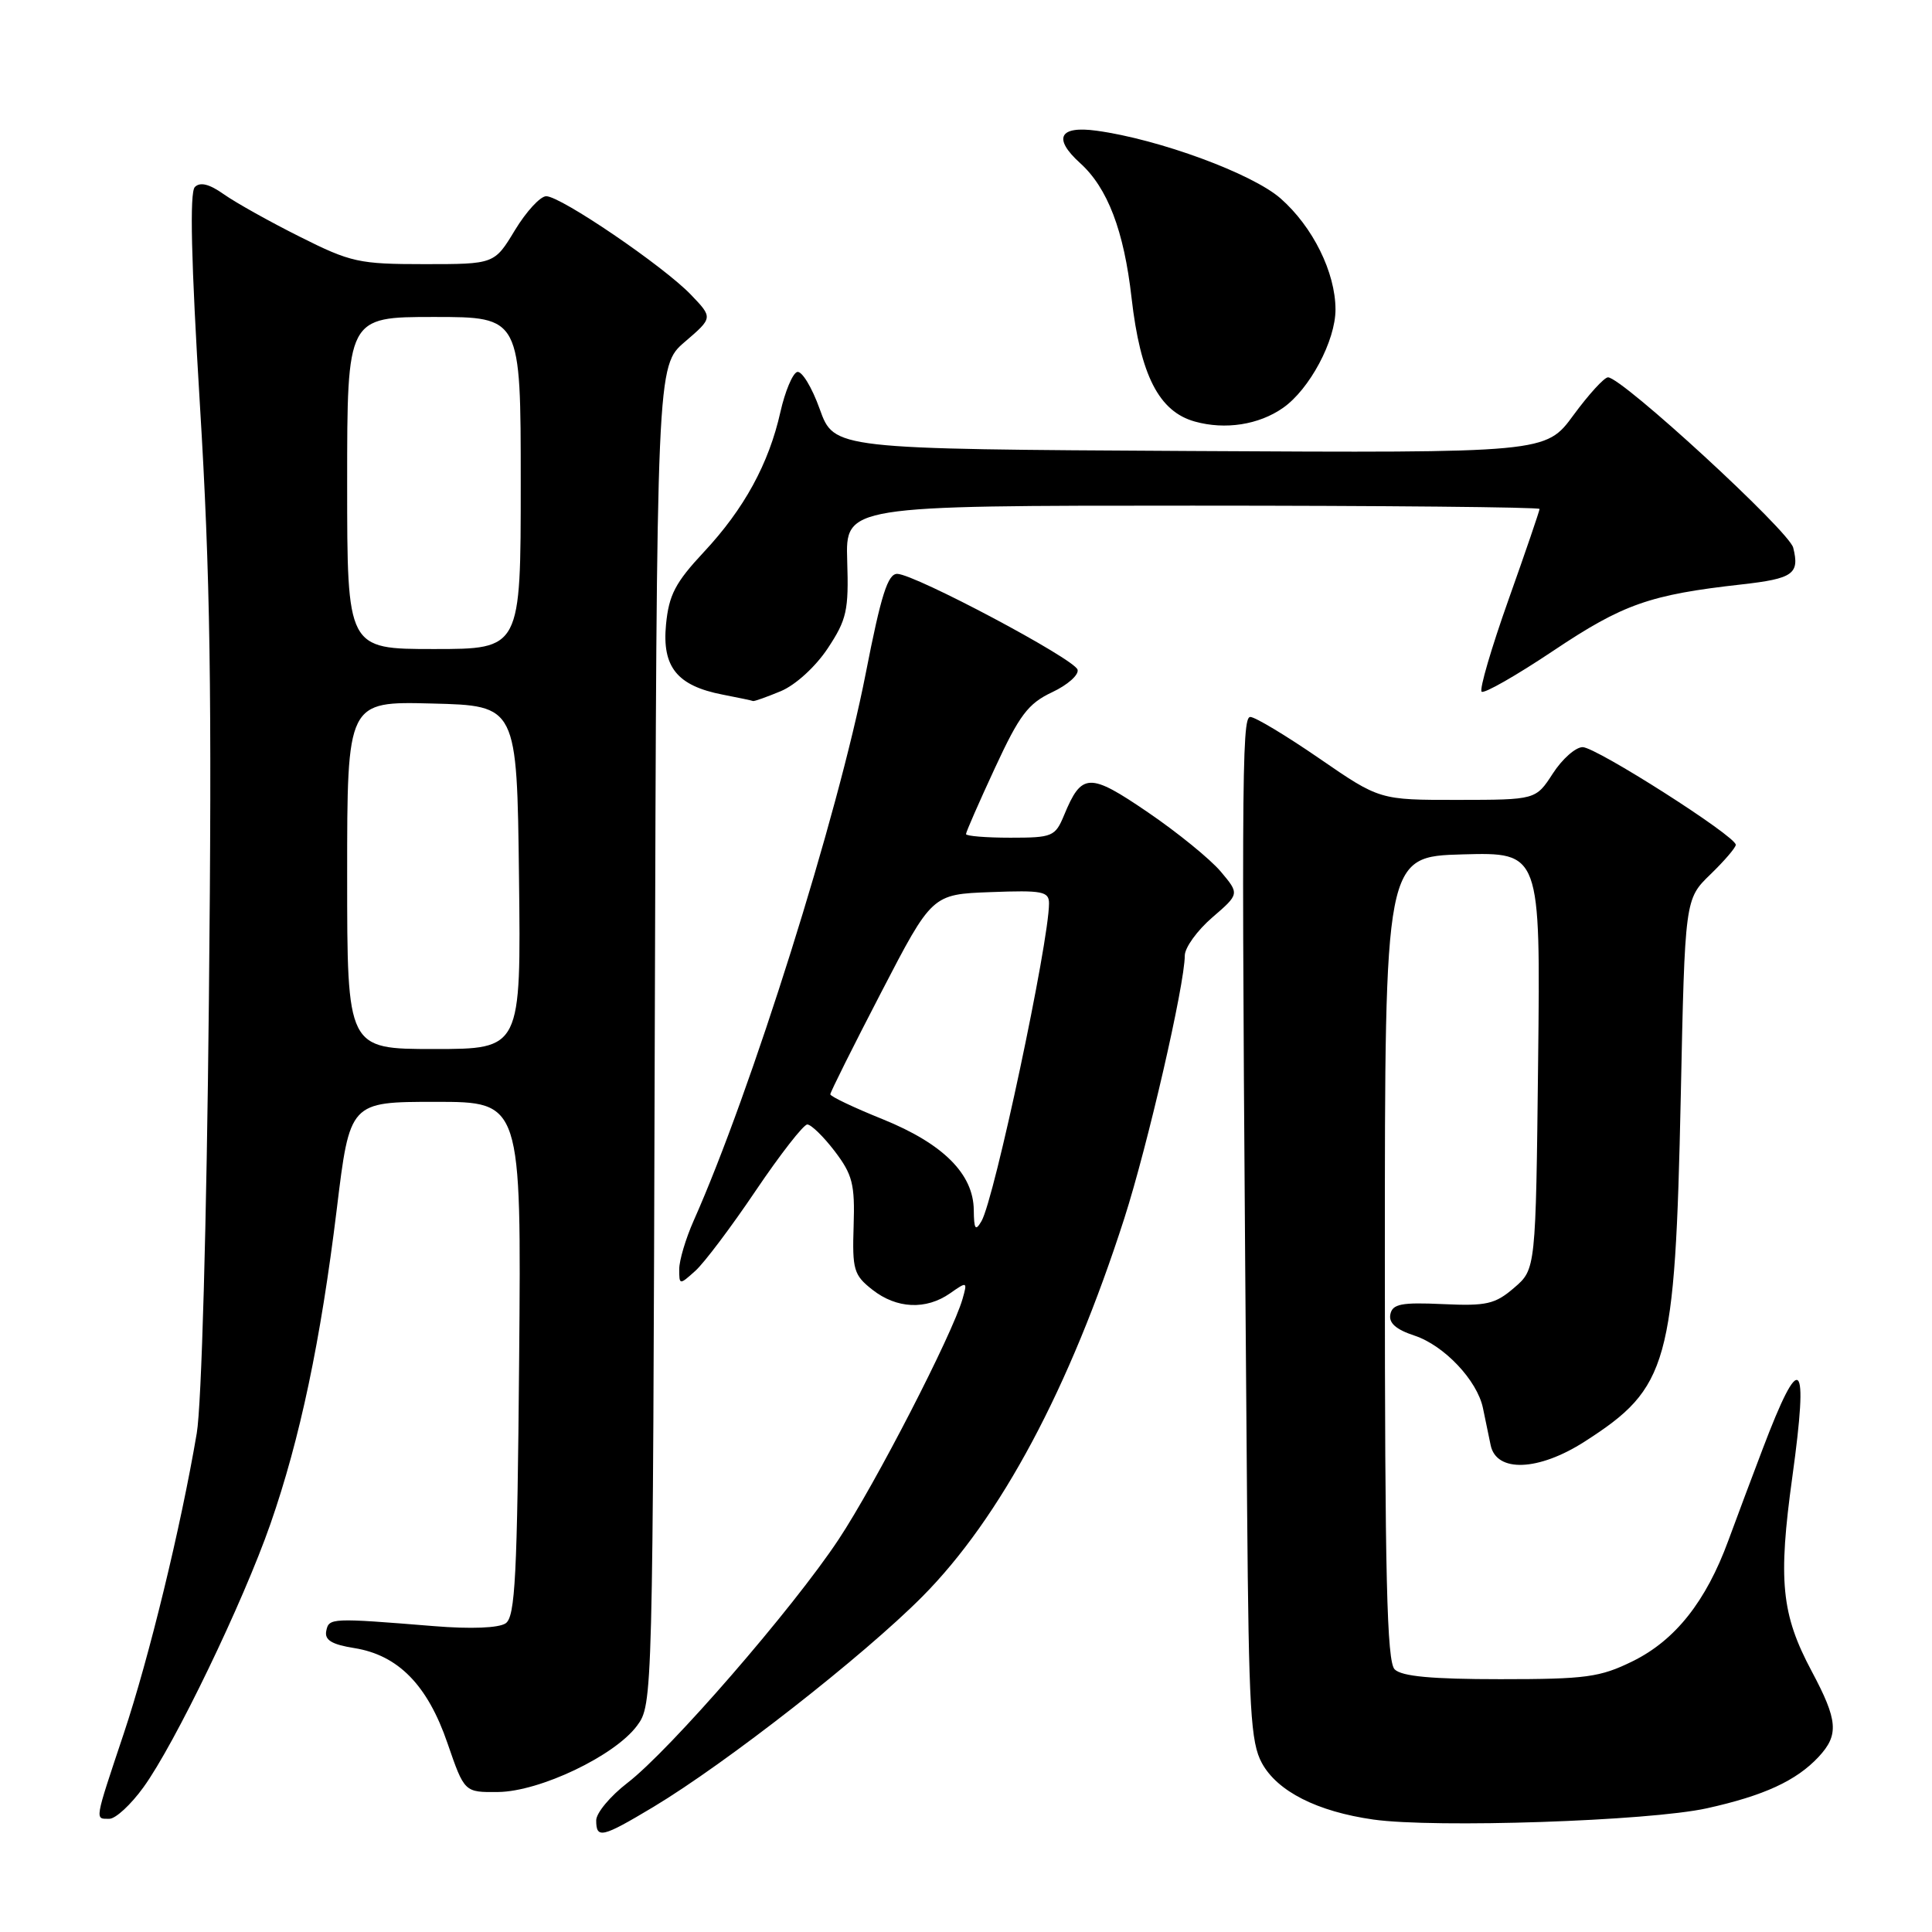 <?xml version="1.0" encoding="UTF-8" standalone="no"?>
<!DOCTYPE svg PUBLIC "-//W3C//DTD SVG 1.1//EN" "http://www.w3.org/Graphics/SVG/1.1/DTD/svg11.dtd" >
<svg xmlns="http://www.w3.org/2000/svg" xmlns:xlink="http://www.w3.org/1999/xlink" version="1.1" viewBox="0 0 256 256">
 <g >
 <path fill="currentColor"
d=" M 86.56 239.44 C 96.22 233.64 114.38 219.44 122.21 211.56 C 132.57 201.13 141.73 183.98 148.97 161.46 C 152.06 151.85 156.98 130.50 156.99 126.61 C 157.00 125.56 158.63 123.30 160.62 121.58 C 164.25 118.45 164.25 118.45 161.74 115.47 C 160.36 113.84 156.03 110.31 152.11 107.64 C 144.33 102.33 143.33 102.37 140.99 108.03 C 139.82 110.85 139.45 111.00 133.88 111.00 C 130.65 111.00 128.00 110.78 128.00 110.52 C 128.00 110.25 129.72 106.32 131.83 101.77 C 135.08 94.75 136.22 93.23 139.40 91.73 C 141.47 90.76 142.99 89.41 142.78 88.73 C 142.35 87.30 121.27 76.10 118.90 76.04 C 117.64 76.01 116.75 78.81 114.71 89.25 C 111.02 108.11 99.52 144.67 91.90 161.78 C 90.86 164.13 90.00 167.01 90.00 168.18 C 90.00 170.28 90.03 170.29 92.13 168.40 C 93.30 167.36 96.91 162.56 100.15 157.75 C 103.40 152.94 106.47 149.00 106.97 149.00 C 107.48 149.00 109.12 150.60 110.61 152.55 C 112.96 155.64 113.29 156.91 113.11 162.44 C 112.92 168.24 113.13 168.96 115.59 170.89 C 118.80 173.42 122.70 173.60 125.89 171.37 C 128.16 169.78 128.20 169.80 127.54 172.12 C 126.20 176.81 115.99 196.64 111.11 204.00 C 105.05 213.15 88.77 231.92 83.13 236.25 C 80.86 238.00 79.00 240.23 79.00 241.21 C 79.00 243.69 79.78 243.50 86.56 239.44 Z  M 226.16 239.61 C 233.72 237.94 238.02 235.96 240.97 232.80 C 243.69 229.88 243.54 227.97 240.06 221.45 C 236.03 213.90 235.59 209.44 237.50 195.65 C 239.69 179.80 238.58 178.77 233.56 192.00 C 232.20 195.57 230.15 201.04 229.01 204.14 C 226.05 212.21 221.97 217.35 216.34 220.12 C 212.01 222.25 210.16 222.50 198.80 222.50 C 189.71 222.50 185.73 222.13 184.80 221.20 C 183.77 220.17 183.50 209.01 183.50 166.70 C 183.50 113.50 183.50 113.50 193.81 113.21 C 204.12 112.93 204.12 112.93 203.81 140.55 C 203.50 168.18 203.50 168.18 200.63 170.64 C 198.11 172.81 196.98 173.07 191.17 172.80 C 185.68 172.55 184.51 172.78 184.23 174.15 C 183.99 175.30 184.98 176.17 187.41 176.97 C 191.36 178.27 195.74 182.91 196.50 186.58 C 196.78 187.91 197.23 190.12 197.52 191.50 C 198.28 195.15 203.86 194.94 209.97 191.02 C 221.10 183.88 221.95 180.83 222.71 145.32 C 223.26 119.14 223.26 119.14 226.63 115.87 C 228.48 114.08 230.00 112.31 230.00 111.94 C 230.00 110.79 211.50 99.00 209.71 99.00 C 208.78 99.00 207.00 100.57 205.76 102.49 C 203.50 105.98 203.50 105.98 193.15 105.99 C 182.81 106.00 182.81 106.00 174.82 100.50 C 170.43 97.48 166.31 95.00 165.67 95.00 C 164.50 95.00 164.47 103.29 165.25 200.00 C 165.47 226.56 165.72 230.90 167.21 233.62 C 169.26 237.37 174.53 240.04 181.98 241.10 C 190.15 242.25 218.50 241.30 226.16 239.61 Z  M 19.01 236.82 C 23.16 231.10 32.21 212.32 35.83 201.94 C 39.76 190.66 42.49 177.68 44.62 160.25 C 46.35 146.00 46.35 146.00 57.72 146.00 C 69.08 146.00 69.08 146.00 68.79 180.04 C 68.54 208.95 68.27 214.23 67.00 215.10 C 66.08 215.72 62.41 215.87 57.50 215.47 C 43.84 214.36 43.58 214.38 43.23 216.11 C 42.99 217.31 43.95 217.90 46.95 218.38 C 52.76 219.31 56.66 223.28 59.30 231.00 C 61.54 237.50 61.54 237.50 66.02 237.45 C 71.55 237.38 81.44 232.66 84.40 228.68 C 86.49 225.87 86.50 225.44 86.76 137.18 C 87.02 48.50 87.02 48.50 90.74 45.30 C 94.47 42.10 94.47 42.10 91.56 39.06 C 87.93 35.27 74.31 26.00 72.38 26.00 C 71.59 26.00 69.73 28.03 68.23 30.50 C 65.51 35.00 65.51 35.00 56.23 35.00 C 47.56 35.00 46.48 34.76 39.73 31.37 C 35.75 29.38 31.23 26.85 29.67 25.75 C 27.74 24.38 26.52 24.08 25.82 24.78 C 25.11 25.49 25.33 34.59 26.49 53.65 C 27.86 76.09 28.10 91.41 27.68 132.50 C 27.38 162.27 26.71 186.17 26.07 189.92 C 23.95 202.43 19.76 219.63 16.40 229.70 C 12.47 241.48 12.55 241.00 14.49 241.00 C 15.32 241.00 17.35 239.12 19.01 236.82 Z  M 103.47 91.58 C 105.42 90.76 108.06 88.35 109.68 85.91 C 112.20 82.10 112.47 80.89 112.26 74.33 C 112.03 67.00 112.03 67.00 158.02 67.00 C 183.31 67.00 204.00 67.20 204.00 67.44 C 204.00 67.67 202.15 73.10 199.88 79.48 C 197.61 85.87 196.01 91.34 196.32 91.65 C 196.63 91.96 200.92 89.51 205.85 86.21 C 215.06 80.05 218.60 78.80 230.77 77.44 C 237.61 76.67 238.48 76.05 237.61 72.57 C 237.05 70.35 214.92 50.00 213.07 50.00 C 212.57 50.00 210.52 52.25 208.49 55.01 C 204.82 60.02 204.82 60.02 157.67 59.76 C 110.52 59.50 110.52 59.50 108.62 54.21 C 107.58 51.30 106.23 49.09 105.62 49.29 C 105.01 49.50 104.02 51.88 103.41 54.58 C 101.88 61.44 98.59 67.45 93.26 73.15 C 89.48 77.20 88.63 78.83 88.25 82.76 C 87.71 88.38 89.72 90.87 95.75 92.04 C 97.81 92.44 99.63 92.82 99.78 92.89 C 99.94 92.95 101.59 92.36 103.47 91.58 Z  M 170.00 54.05 C 173.52 51.60 176.97 45.14 176.96 41.00 C 176.95 36.10 173.96 30.05 169.68 26.29 C 165.93 23.00 153.58 18.45 145.30 17.32 C 140.35 16.64 139.49 18.32 143.11 21.60 C 146.77 24.90 148.93 30.57 149.94 39.49 C 151.11 49.73 153.57 54.54 158.33 55.86 C 162.35 56.98 166.80 56.29 170.00 54.05 Z  M 129.03 160.33 C 128.98 155.55 124.97 151.55 116.98 148.31 C 113.15 146.77 110.02 145.28 110.02 145.00 C 110.02 144.72 113.05 138.65 116.76 131.50 C 123.50 118.50 123.50 118.50 131.25 118.21 C 138.14 117.95 139.00 118.11 139.00 119.71 C 138.99 124.86 131.77 158.86 130.05 161.81 C 129.25 163.18 129.06 162.90 129.03 160.33 Z  M 46.00 115.97 C 46.00 92.93 46.00 92.93 57.25 93.22 C 68.50 93.50 68.50 93.50 68.77 116.25 C 69.04 139.00 69.04 139.00 57.52 139.00 C 46.00 139.00 46.00 139.00 46.00 115.97 Z  M 46.00 64.00 C 46.00 42.00 46.00 42.00 57.50 42.00 C 69.00 42.00 69.00 42.00 69.00 64.00 C 69.00 86.00 69.00 86.00 57.50 86.00 C 46.00 86.00 46.00 86.00 46.00 64.00 Z "/>
</g>
</svg>